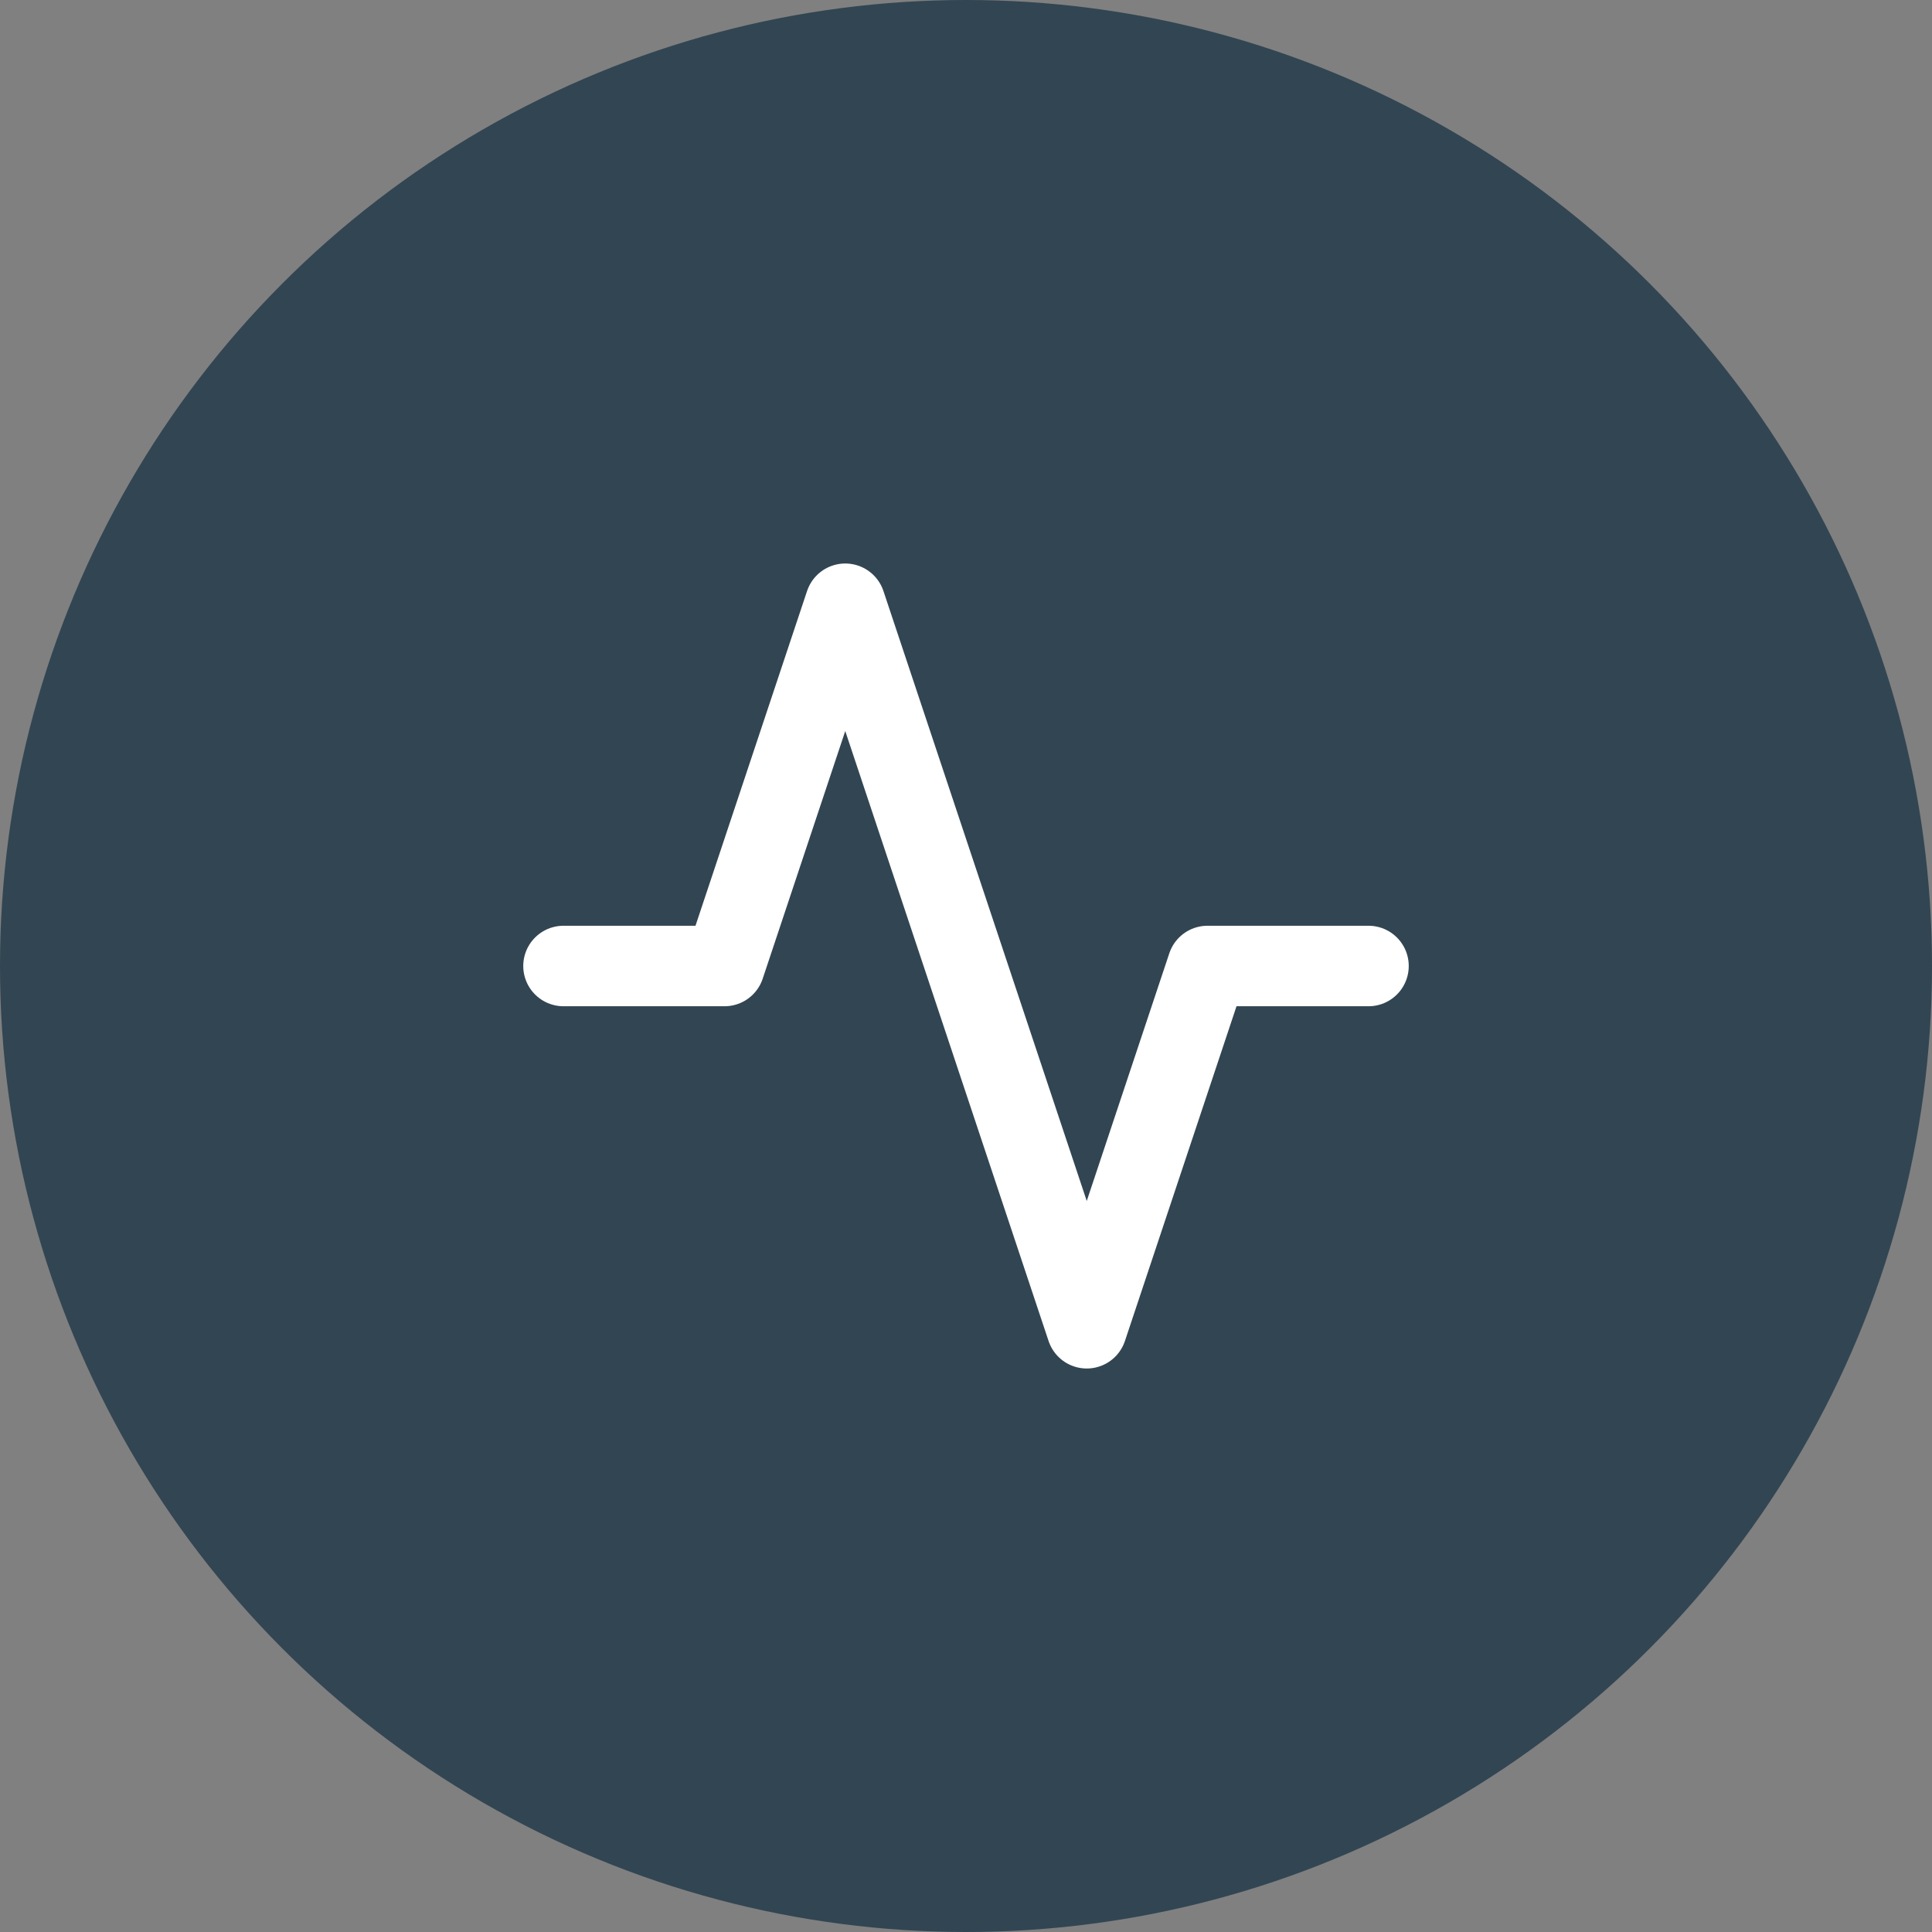 <svg width="24" height="24" viewBox="0 0 24 24" fill="none" xmlns="http://www.w3.org/2000/svg">
<rect x="0" y="0" width="24" height="24" fill="#808080" stroke="none"/>
<circle cx="12" cy="12" r="12" fill="#324552"/>
<g clip-path="url(#clip0_21000_10156)">
<path d="M17 12H15L13.5 16.5L10.5 7.5L9 12H7" stroke="white" stroke-width="1" stroke-linecap="round" stroke-linejoin="round"/>
</g>
<defs>
<clipPath id="clip0_21000_10156">
<rect width="12" height="12" fill="white" transform="translate(6 6)"/>
</clipPath>
</defs>
</svg>

